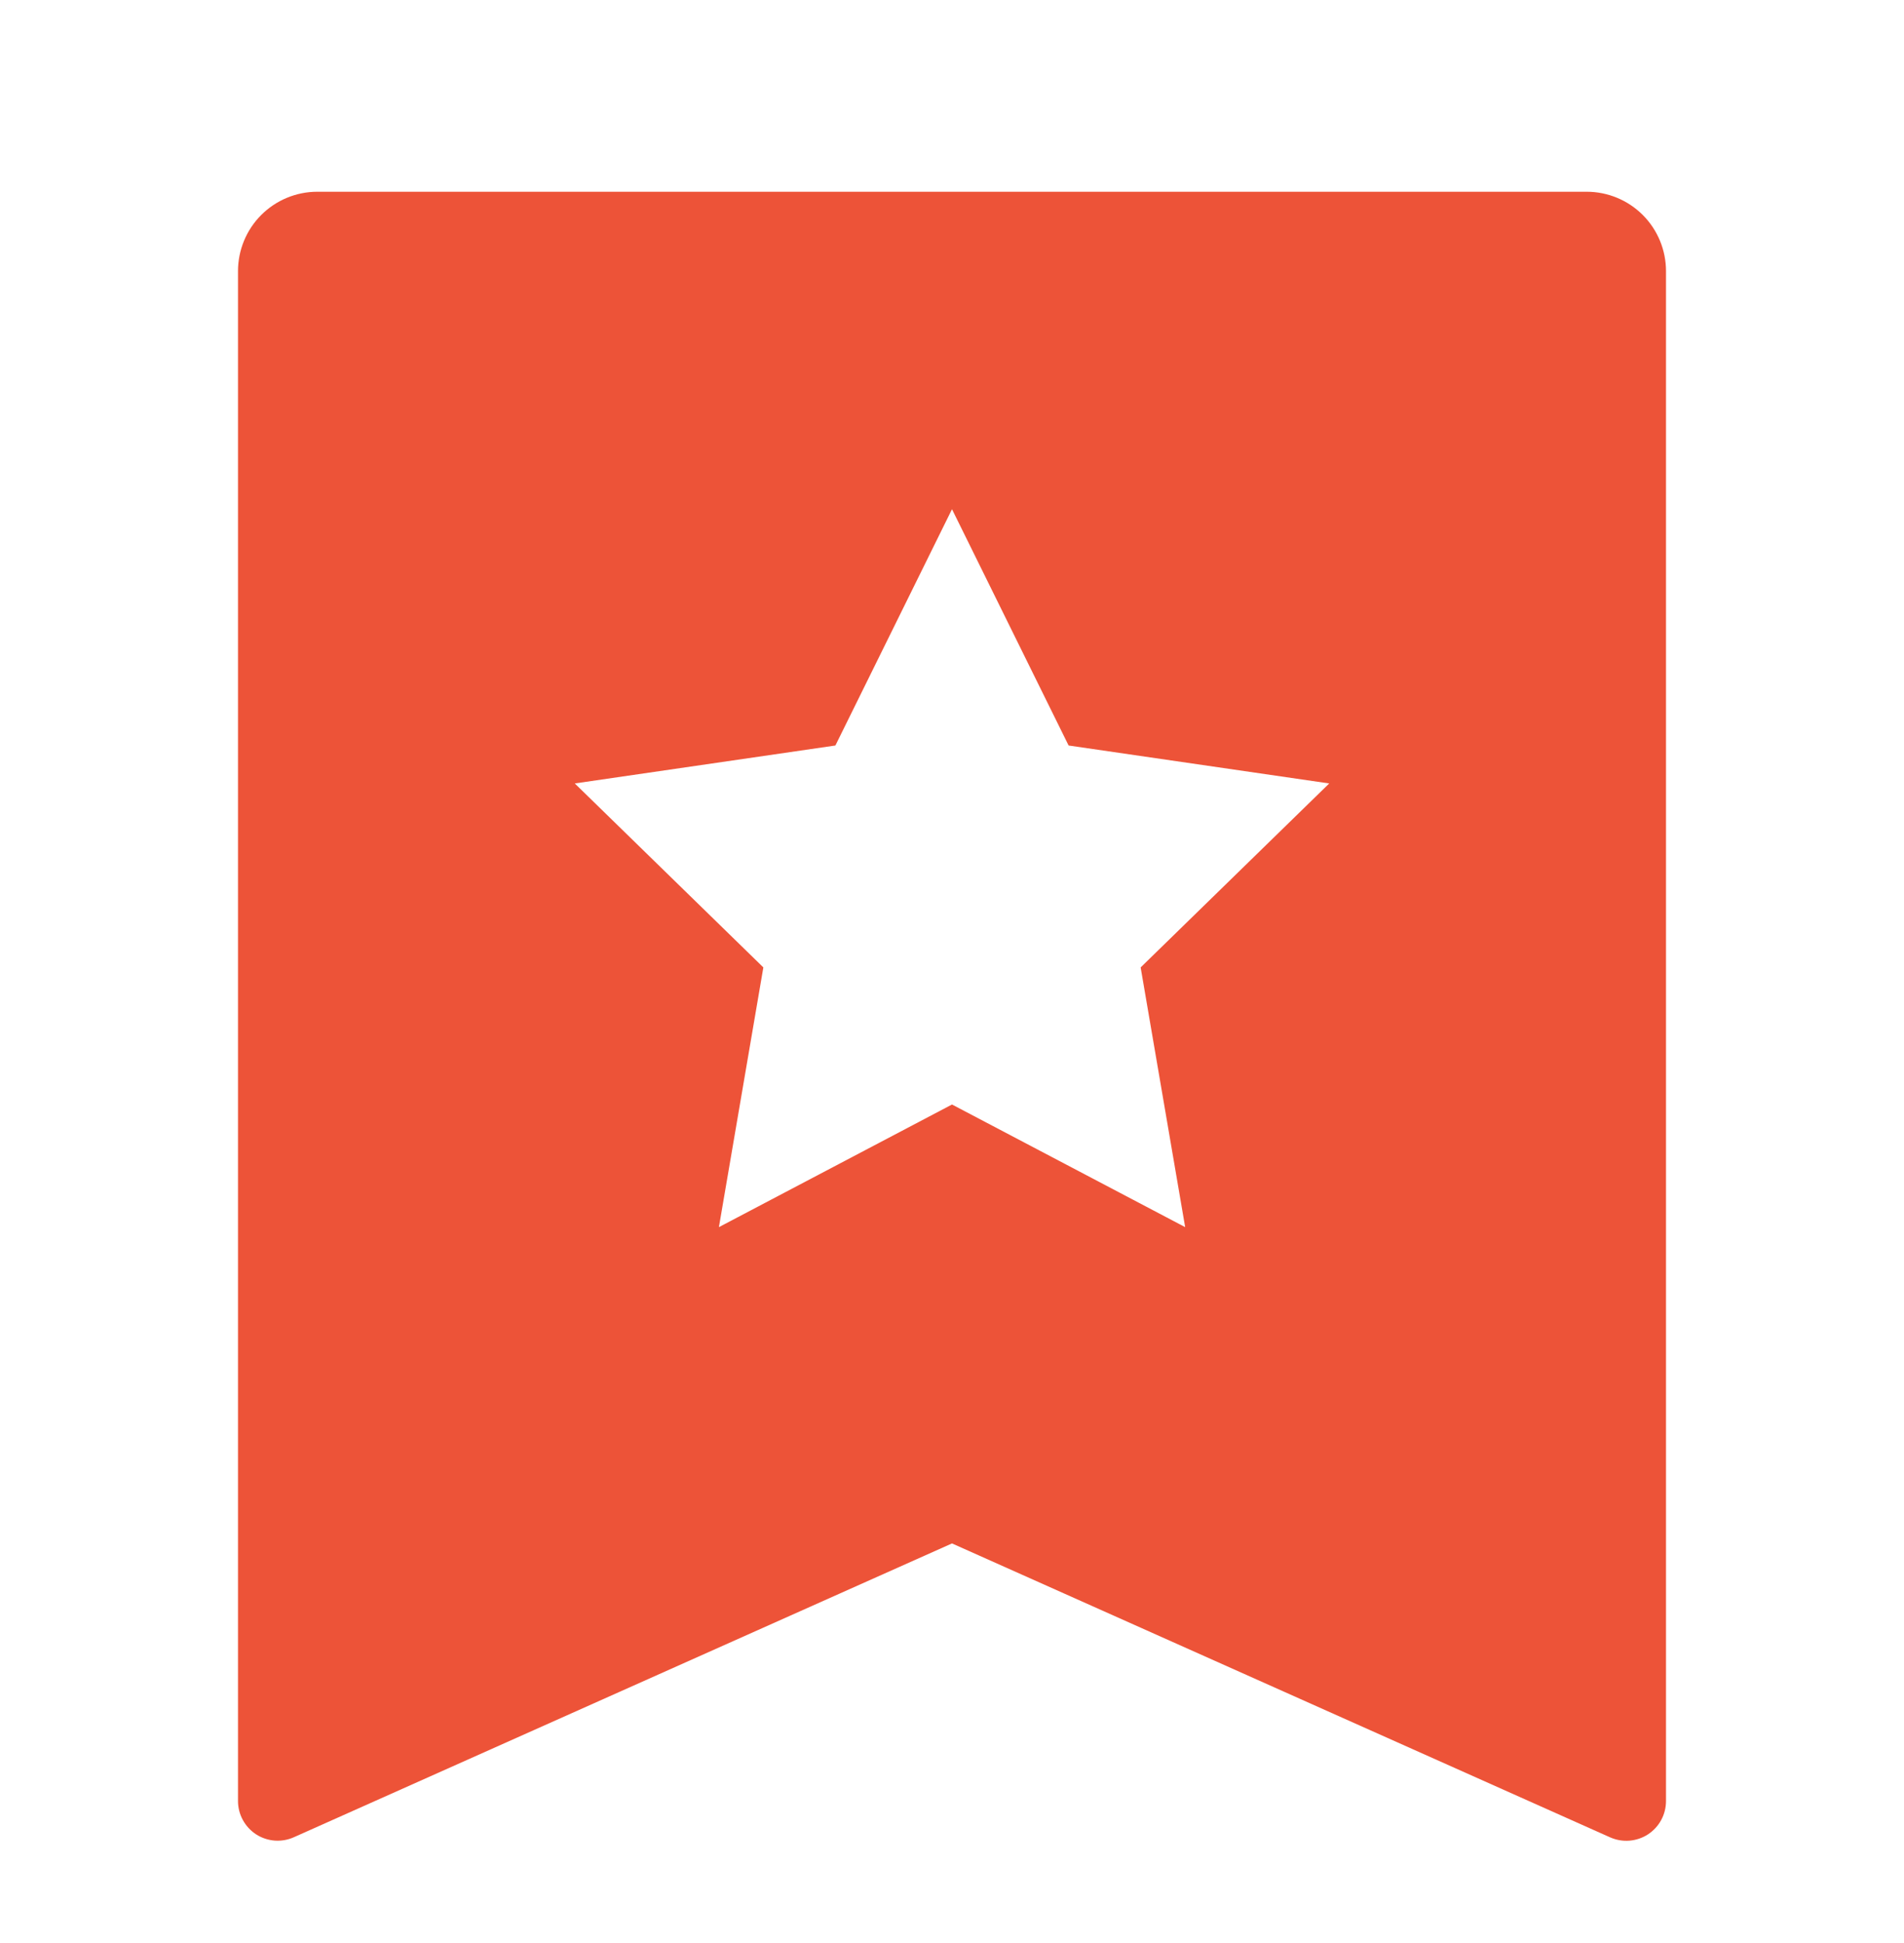 <svg width="50" height="51" viewBox="0 0 50 51" fill="none" xmlns="http://www.w3.org/2000/svg">
<g id="ri:bookmark-3-fill">
<path id="Vector" d="M8.333 5.033H41.667C42.219 5.033 42.749 5.252 43.14 5.643C43.531 6.034 43.75 6.564 43.75 7.116V47.274C43.75 47.448 43.707 47.619 43.624 47.772C43.541 47.925 43.421 48.054 43.276 48.149C43.13 48.244 42.962 48.3 42.789 48.314C42.616 48.328 42.442 48.297 42.283 48.227L25 40.512L7.717 48.224C7.558 48.295 7.384 48.325 7.211 48.312C7.038 48.298 6.871 48.242 6.725 48.148C6.58 48.053 6.46 47.924 6.377 47.771C6.294 47.619 6.25 47.448 6.25 47.274V7.116C6.25 6.564 6.469 6.034 6.86 5.643C7.251 5.252 7.781 5.033 8.333 5.033ZM25 28.991L31.123 32.21L29.954 25.393L34.906 20.564L28.062 19.568L25 13.366L21.938 19.568L15.094 20.564L20.046 25.393L18.879 32.21L25 28.991Z" fill="#ED5338"/>
</g>
</svg>
